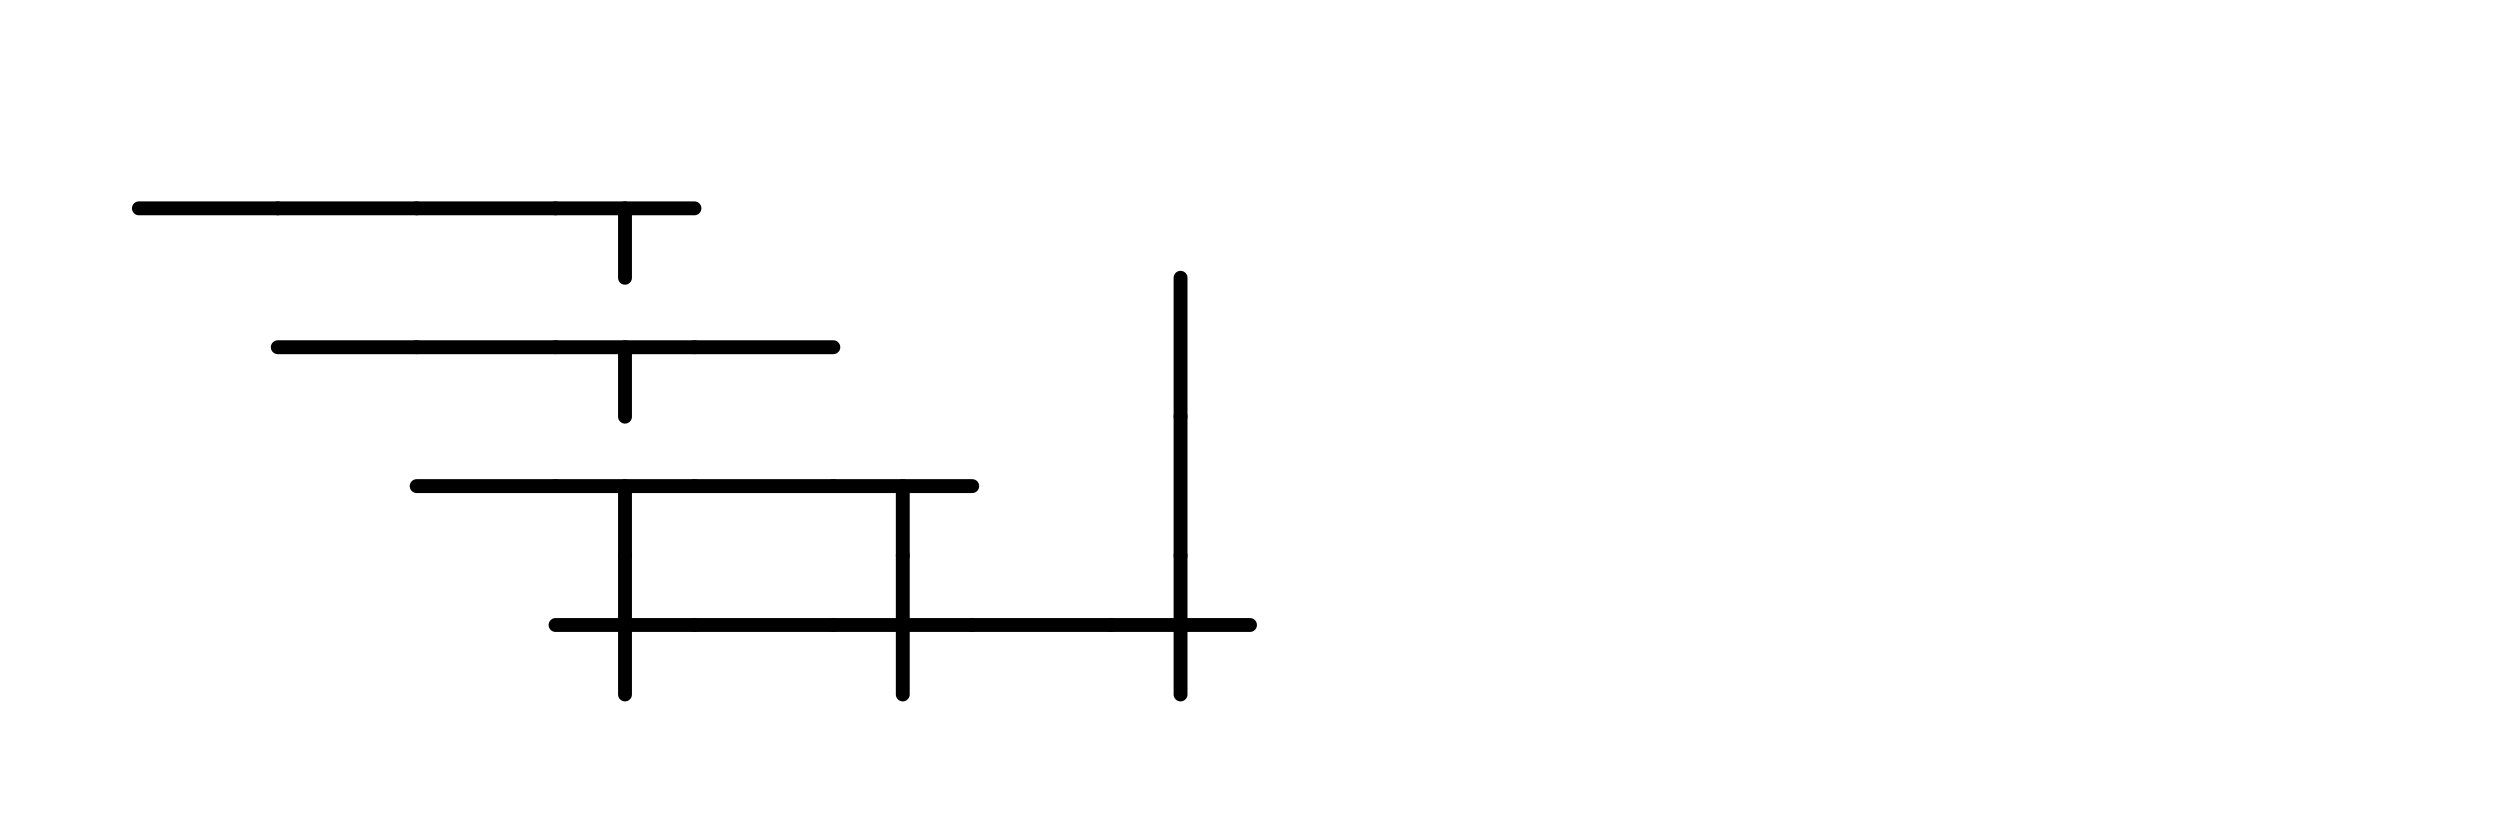<svg xmlns="http://www.w3.org/2000/svg" width="360" height="120" viewBox="0 0 360 120">
<style>line{stroke:black;stroke-width:2;stroke-linecap:round;}text{font-family:monospace;font-size:14px;}</style>
<line x1="20" y1="30" x2="40" y2="30"/>
<line x1="40" y1="30" x2="60" y2="30"/>
<line x1="60" y1="30" x2="80" y2="30"/>
<line x1="80" y1="30" x2="100" y2="30"/>
<line x1="90" y1="30" x2="90" y2="40"/>
<line x1="40" y1="50" x2="60" y2="50"/>
<line x1="60" y1="50" x2="80" y2="50"/>
<line x1="80" y1="50" x2="100" y2="50"/>
<line x1="90" y1="50" x2="90" y2="60"/>
<line x1="100" y1="50" x2="120" y2="50"/>
<line x1="170" y1="40" x2="170" y2="60"/>
<line x1="60" y1="70" x2="80" y2="70"/>
<line x1="80" y1="70" x2="100" y2="70"/>
<line x1="90" y1="70" x2="90" y2="80"/>
<line x1="100" y1="70" x2="120" y2="70"/>
<line x1="120" y1="70" x2="140" y2="70"/>
<line x1="130" y1="70" x2="130" y2="80"/>
<line x1="170" y1="60" x2="170" y2="80"/>
<line x1="80" y1="90" x2="100" y2="90"/>
<line x1="90" y1="80" x2="90" y2="100"/>
<line x1="100" y1="90" x2="120" y2="90"/>
<line x1="120" y1="90" x2="140" y2="90"/>
<line x1="130" y1="80" x2="130" y2="100"/>
<line x1="140" y1="90" x2="160" y2="90"/>
<line x1="160" y1="90" x2="180" y2="90"/>
<line x1="170" y1="80" x2="170" y2="100"/>
</svg>